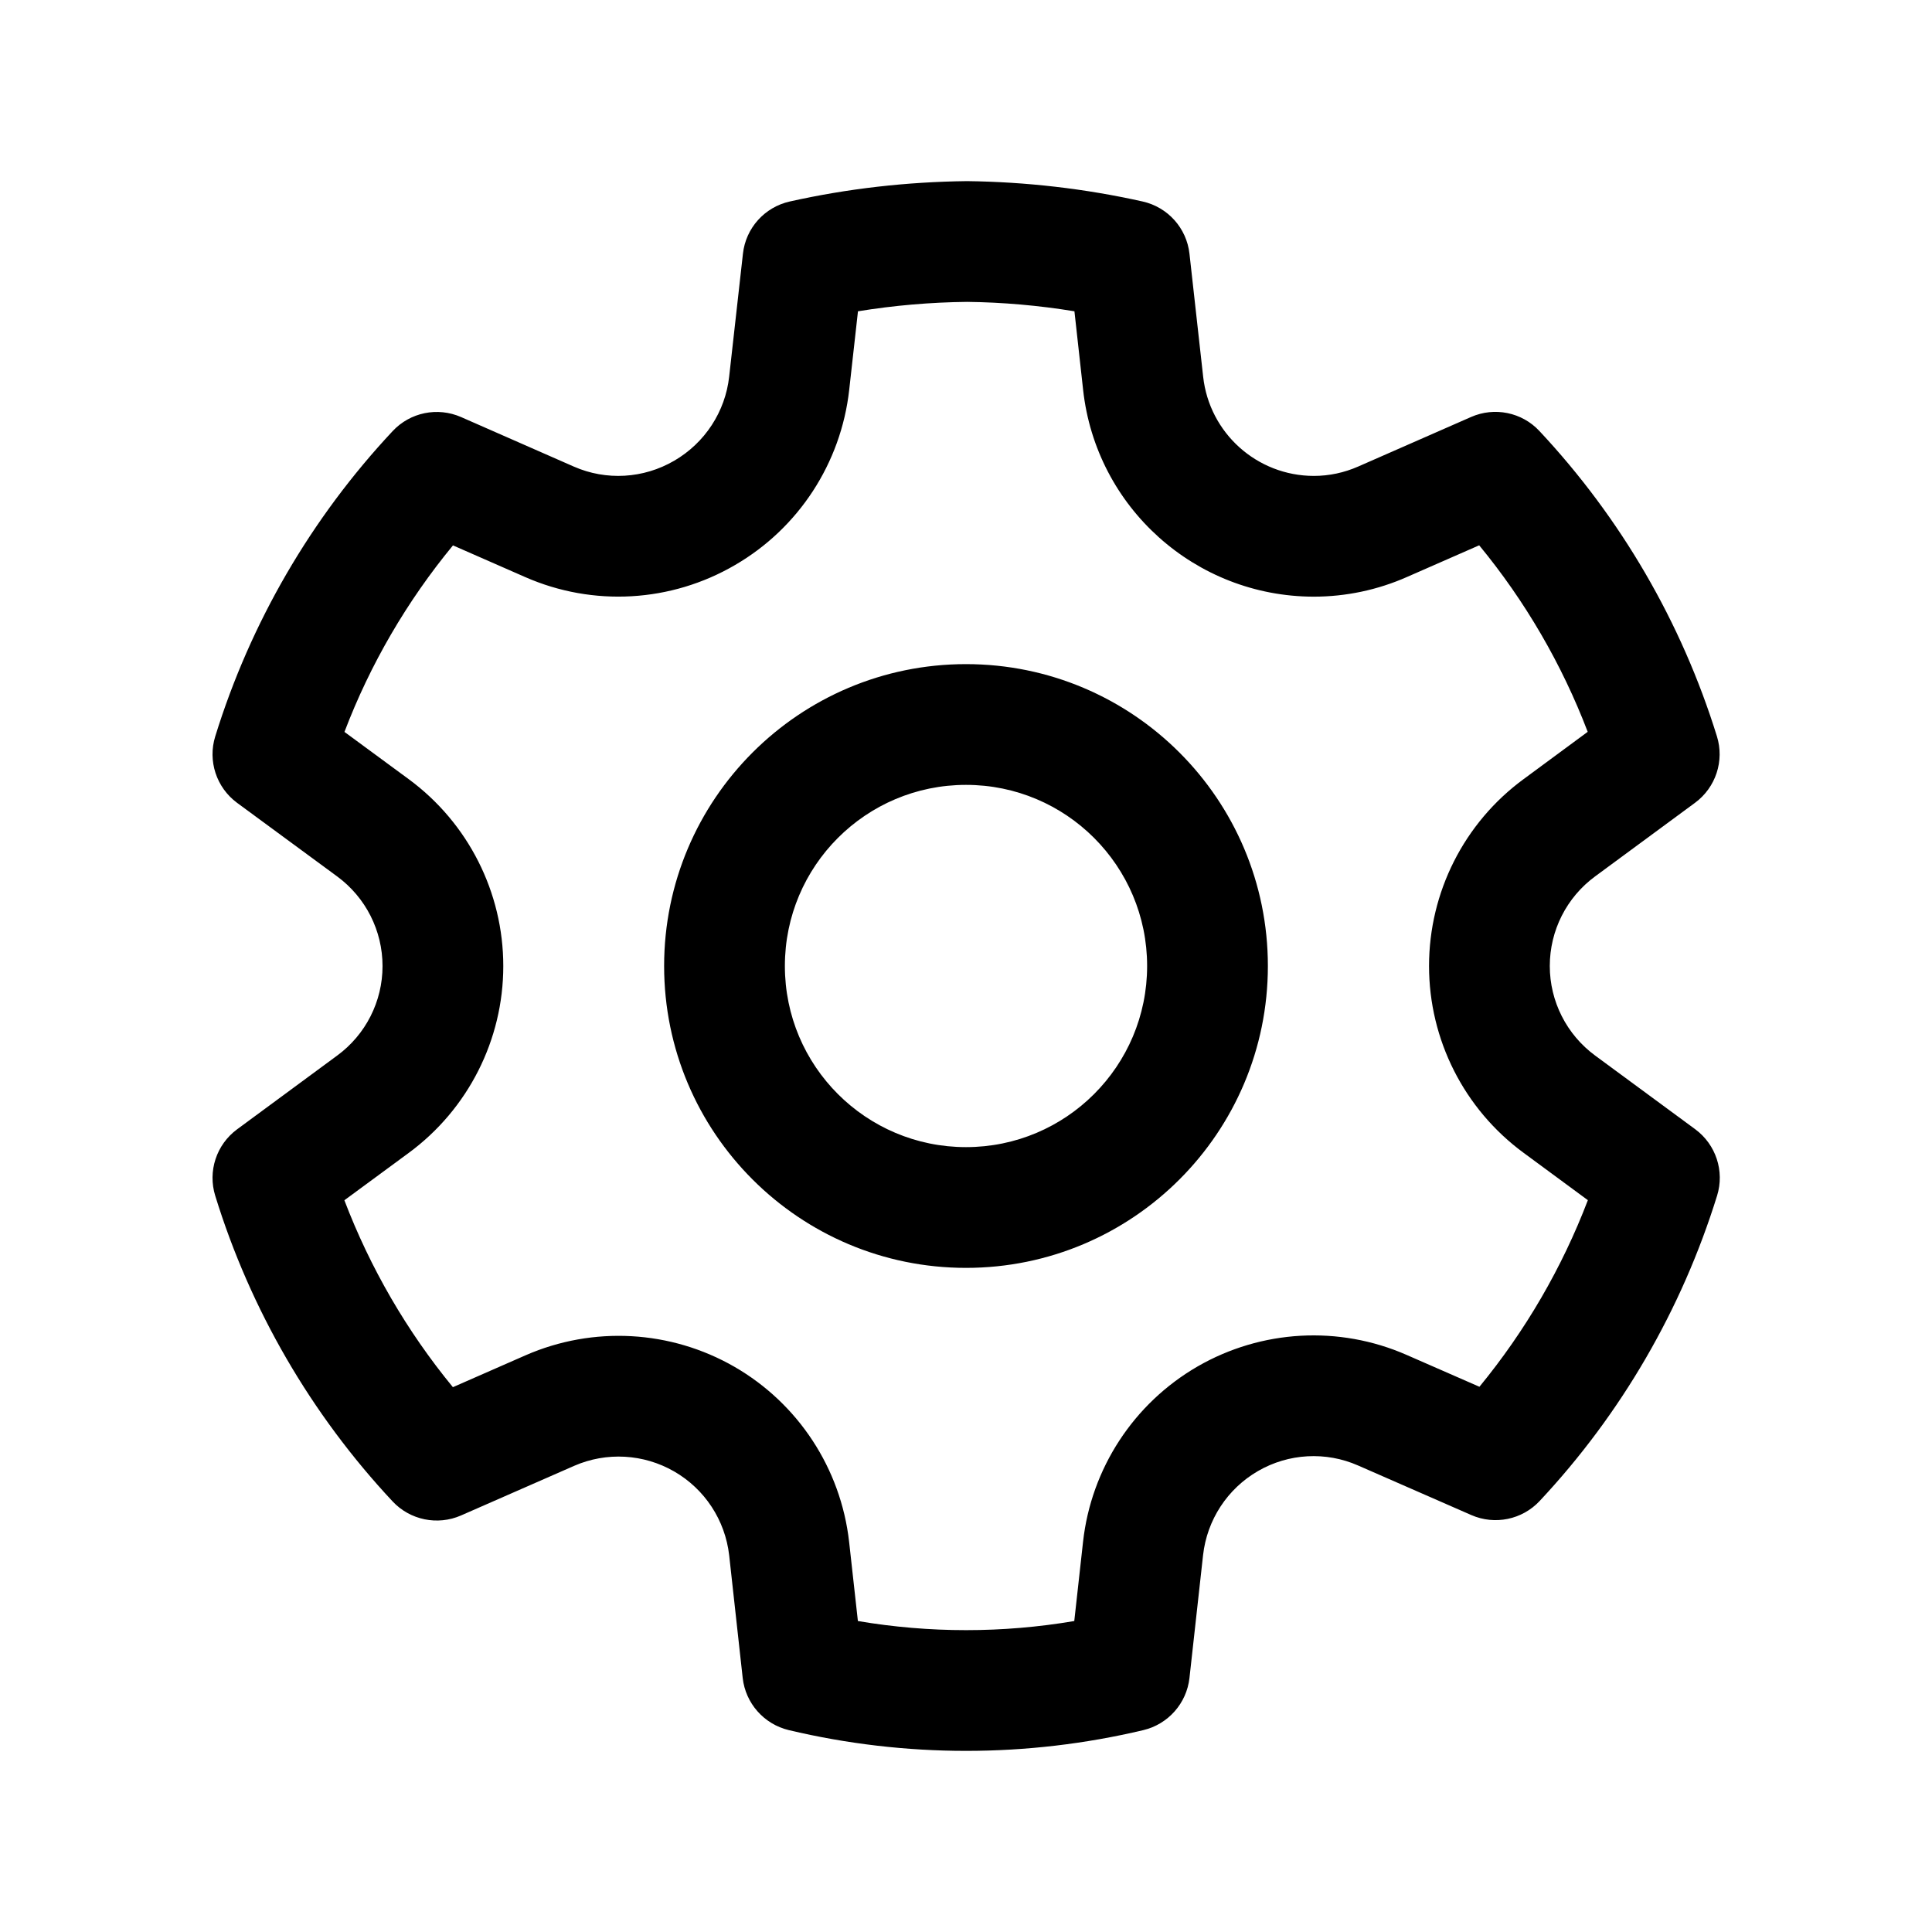 <?xml version="1.0" encoding="UTF-8"?>
<svg   viewBox="0 0 24 24" version="1.1" xmlns="http://www.w3.org/2000/svg" xmlns:xlink="http://www.w3.org/1999/xlink">
    <!-- Generator: Sketch 59.1 (86144) - https://sketch.com -->
    <title>ic_fluent_settings_24_regular</title>
    <desc>Created with Sketch.</desc>
    <g id="🔍-Product-Icons" stroke="none" stroke-width="1" fill="none" fill-rule="evenodd">
        <g id="ic_fluent_settings_24_regular" fill="currentColor" fill-rule="nonzero">
            <path d="M12.012,2.25 C12.746,2.259 13.478,2.343 14.194,2.503 C14.507,2.573 14.741,2.834 14.776,3.152 L14.946,4.679 C15.023,5.38 15.615,5.911 16.321,5.912 C16.511,5.912 16.698,5.872 16.873,5.795 L18.274,5.18 C18.565,5.052 18.906,5.121 19.123,5.354 C20.135,6.435 20.889,7.731 21.328,9.146 C21.423,9.451 21.314,9.782 21.057,9.972 L19.815,10.887 C19.461,11.147 19.252,11.56 19.252,12 C19.252,12.439 19.461,12.852 19.816,13.113 L21.059,14.028 C21.316,14.218 21.425,14.549 21.33,14.854 C20.891,16.269 20.138,17.565 19.126,18.646 C18.909,18.878 18.569,18.948 18.278,18.821 L16.871,18.205 C16.469,18.028 16.007,18.054 15.627,18.274 C15.247,18.494 14.994,18.881 14.945,19.318 L14.776,20.844 C14.741,21.159 14.512,21.418 14.204,21.492 C12.756,21.836 11.247,21.836 9.798,21.492 C9.49,21.418 9.261,21.159 9.226,20.844 L9.058,19.32 C9.008,18.884 8.755,18.498 8.375,18.279 C7.995,18.06 7.534,18.034 7.133,18.209 L5.726,18.826 C5.435,18.953 5.094,18.883 4.877,18.651 C3.865,17.569 3.111,16.271 2.674,14.855 C2.579,14.55 2.688,14.219 2.945,14.029 L4.188,13.113 C4.543,12.853 4.752,12.44 4.752,12.001 C4.752,11.561 4.543,11.148 4.188,10.887 L2.945,9.973 C2.688,9.783 2.579,9.452 2.674,9.147 C3.112,7.732 3.866,6.436 4.878,5.355 C5.096,5.122 5.436,5.053 5.728,5.181 L7.128,5.796 C7.531,5.973 7.994,5.946 8.376,5.723 C8.756,5.502 9.01,5.114 9.058,4.678 L9.229,3.152 C9.264,2.833 9.498,2.573 9.811,2.503 C10.528,2.343 11.26,2.259 12.012,2.25 Z M12.013,3.75 C11.559,3.755 11.106,3.794 10.658,3.867 L10.549,4.844 C10.447,5.754 9.92,6.561 9.131,7.019 C8.336,7.483 7.368,7.539 6.525,7.169 L5.627,6.775 C5.055,7.469 4.599,8.251 4.279,9.092 L5.077,9.679 C5.815,10.222 6.252,11.084 6.252,12.001 C6.252,12.917 5.815,13.779 5.077,14.322 L4.278,14.91 C4.599,15.752 5.054,16.536 5.626,17.232 L6.531,16.835 C7.37,16.469 8.332,16.523 9.124,16.979 C9.916,17.436 10.445,18.242 10.548,19.153 L10.657,20.137 C11.547,20.288 12.456,20.288 13.345,20.137 L13.454,19.153 C13.555,18.242 14.083,17.434 14.876,16.975 C15.67,16.517 16.633,16.463 17.473,16.831 L18.378,17.227 C18.949,16.532 19.404,15.75 19.725,14.909 L18.927,14.321 C18.188,13.778 17.752,12.916 17.752,12 C17.752,11.083 18.188,10.221 18.926,9.679 L19.723,9.091 C19.402,8.251 18.947,7.468 18.375,6.774 L17.479,7.167 C17.113,7.329 16.718,7.412 16.319,7.412 C14.849,7.41 13.616,6.304 13.455,4.844 L13.347,3.867 C12.901,3.794 12.453,3.755 12.013,3.75 Z M12,8.25 C14.071,8.25 15.75,9.929 15.75,12 C15.75,14.071 14.071,15.75 12,15.75 C9.929,15.75 8.25,14.071 8.25,12 C8.25,9.929 9.929,8.25 12,8.25 Z M12,9.75 C10.757,9.75 9.75,10.757 9.75,12 C9.75,13.243 10.757,14.25 12,14.25 C13.243,14.25 14.25,13.243 14.25,12 C14.25,10.757 13.243,9.75 12,9.75 Z" id="🎨-Color"></path>
        </g>
    </g>
</svg>
